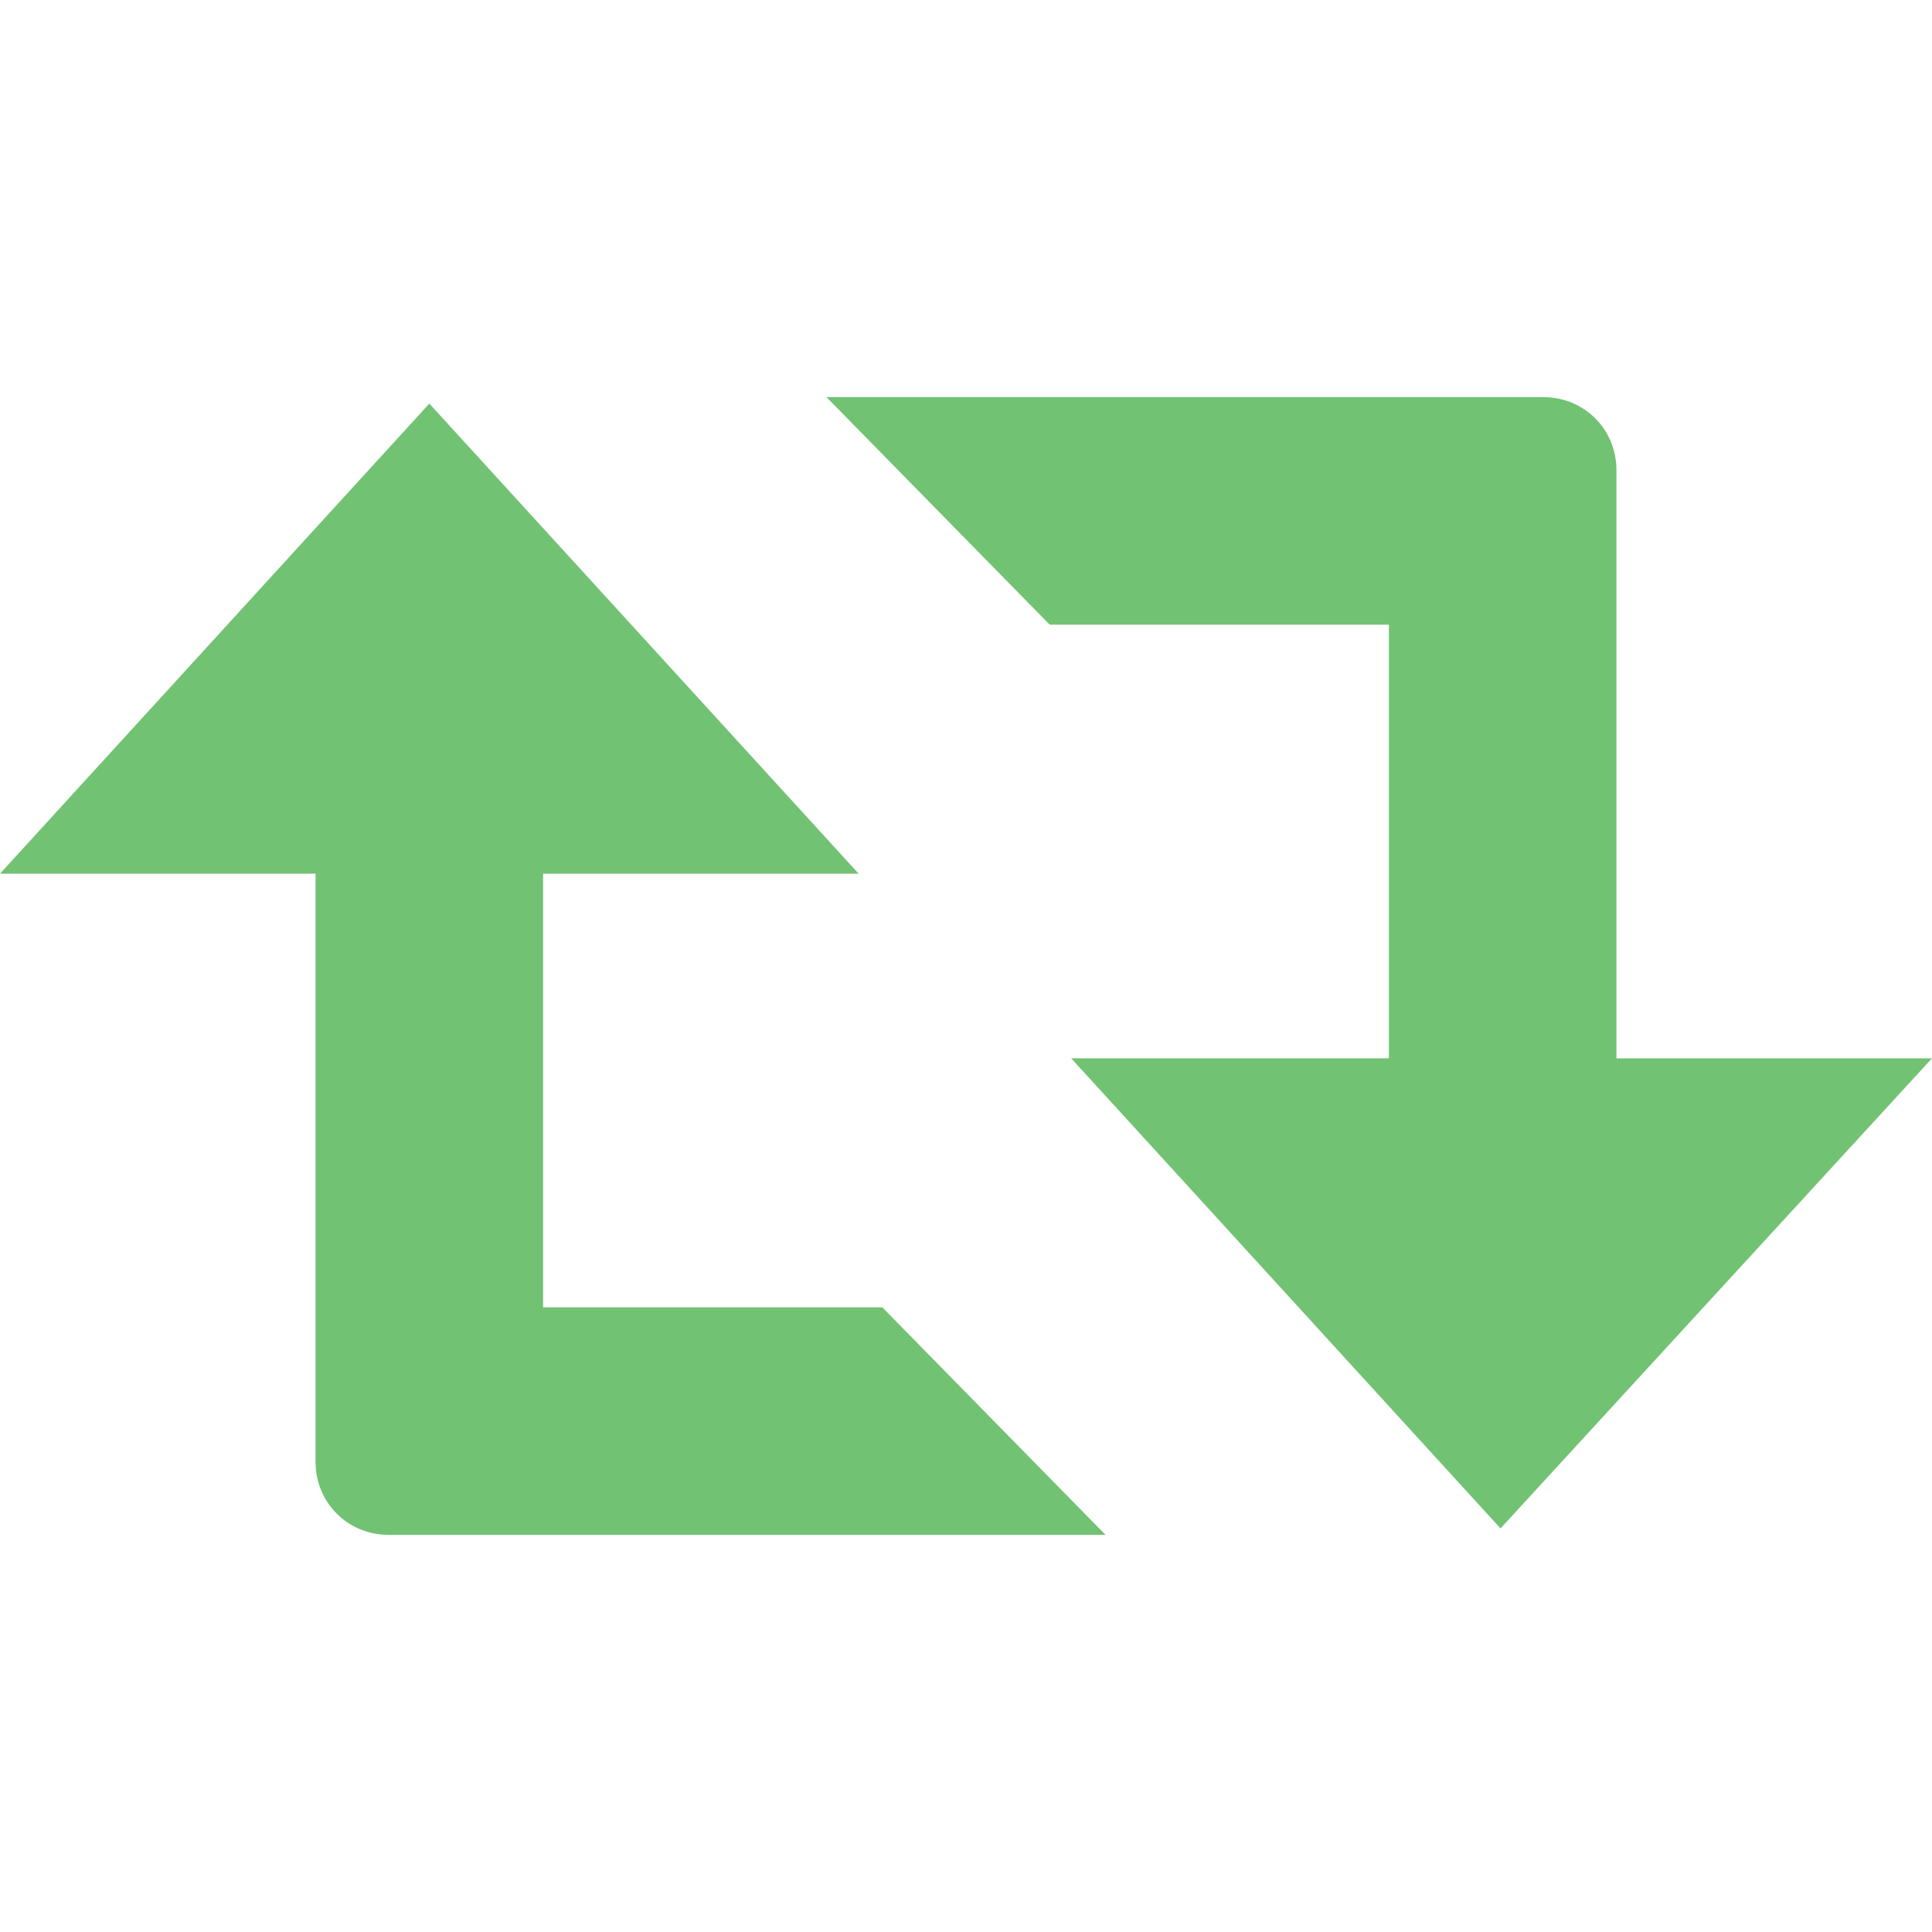 <?xml version="1.0" encoding="utf-8"?>
<!-- Generator: Adobe Illustrator 21.0.0, SVG Export Plug-In . SVG Version: 6.00 Build 0)  -->
<svg version="1.1" id="Capa_1" xmlns="http://www.w3.org/2000/svg" xmlns:xlink="http://www.w3.org/1999/xlink" x="0px" y="0px"
	 viewBox="0 0 90 90" style="enable-background:new 0 0 90 90;" xml:space="preserve">
<style type="text/css">
	.st0{fill:#72C273;}
</style>
<g>
	<path id="Retweet" class="st0" d="M18.1,71.5c-1.9,0-3.4-1.5-3.4-3.4V40.7L0,40.7l20-21.9l20,21.9H25.3v20.2h15.8l10.4,10.6H18.1z
		 M90,49.3H75.3V21.9c0-1.9-1.5-3.4-3.4-3.4H38.5l10.4,10.6h15.8v20.2l-14.8,0l20,21.9L90,49.3z"/>
</g>
<g>
	<g>
		<g>
			<path class="st0" d="M149.9,58.8c-3.9,1.8-8.6,0-10.4-3.9s0-8.6,3.9-10.4c3.9-1.8,8.6,0.1,10.4,4S153.8,57,149.9,58.8z M144.6,47
				c-2.6,1.2-3.7,4.2-2.5,6.9c1.2,2.6,4.2,3.7,6.8,2.6c2.6-1.2,3.7-4.2,2.6-6.8C150.2,47,147.1,45.8,144.6,47z"/>
			<path class="st0" d="M150.1,59.3c-4.2,1.9-9.1,0-11-4.2s0-9.1,4.2-11c4.2-1.9,9.2,0.1,11.1,4.3C156.2,52.4,154.3,57.4,150.1,59.3
				z M143.7,44.9c-3.7,1.6-5.3,6-3.7,9.7s6,5.3,9.7,3.7c3.7-1.6,5.4-5.9,3.7-9.6C151.7,45,147.4,43.3,143.7,44.9z M149,56.9
				c-2.8,1.3-6.2,0-7.4-2.8c-1.3-2.8-0.1-6.3,2.8-7.5c2.8-1.3,6.2,0.1,7.5,2.9C153.1,52.3,151.9,55.6,149,56.9z M144.8,47.4
				c-2.3,1-3.4,3.8-2.3,6.2c1,2.3,3.8,3.4,6.1,2.3s3.4-3.8,2.3-6.1C149.9,47.5,147.2,46.4,144.8,47.4z"/>
		</g>
		<g>
			<path class="st0" d="M150.1,59.2c-4.1,1.9-8.9,0-10.8-4.1s-0.1-9,4-10.9c4.1-1.9,8.9,0,10.8,4.1C156,52.4,154.2,57.3,150.1,59.2z
				 M143.6,44.9c-3.8,1.7-5.5,6.1-3.8,10c1.7,3.8,6.1,5.5,10,3.8c3.8-1.7,5.5-6.1,3.8-10C151.8,44.8,147.4,43.2,143.6,44.9z
				 M149,56.7c-2.8,1.2-6.1,0-7.3-2.8c-1.2-2.8,0-6.1,2.8-7.3c2.8-1.2,6.1,0,7.3,2.8C153,52.2,151.7,55.5,149,56.7z M144.7,47.3
				c-2.4,1.1-3.5,4-2.4,6.4c1.1,2.4,4,3.5,6.4,2.4c2.4-1.1,3.5-4,2.4-6.4C150,47.3,147.1,46.3,144.7,47.3z"/>
			<path class="st0" d="M150.3,59.6c-4.3,1.9-9.5,0-11.4-4.3c-2-4.4,0-9.6,4.3-11.5c4.3-1.9,9.5,0,11.4,4.3
				C156.6,52.5,154.7,57.6,150.3,59.6z M143.8,45.3c-3.6,1.6-5.1,5.7-3.5,9.3c1.6,3.6,5.7,5.1,9.3,3.5c3.6-1.6,5.1-5.7,3.5-9.3
				C151.4,45.3,147.4,43.7,143.8,45.3z M149.2,57.1c-3,1.4-6.6,0-8-3s0-6.6,3-8c3-1.4,6.6,0,8,3S152.2,55.8,149.2,57.1z M145,47.8
				c-2.1,0.9-3.1,3.6-2.2,5.7s3.6,3.1,5.7,2.2c2.1-0.9,3.1-3.6,2.2-5.7C149.7,47.8,147.2,46.8,145,47.8z"/>
		</g>
	</g>
</g>
</svg>
